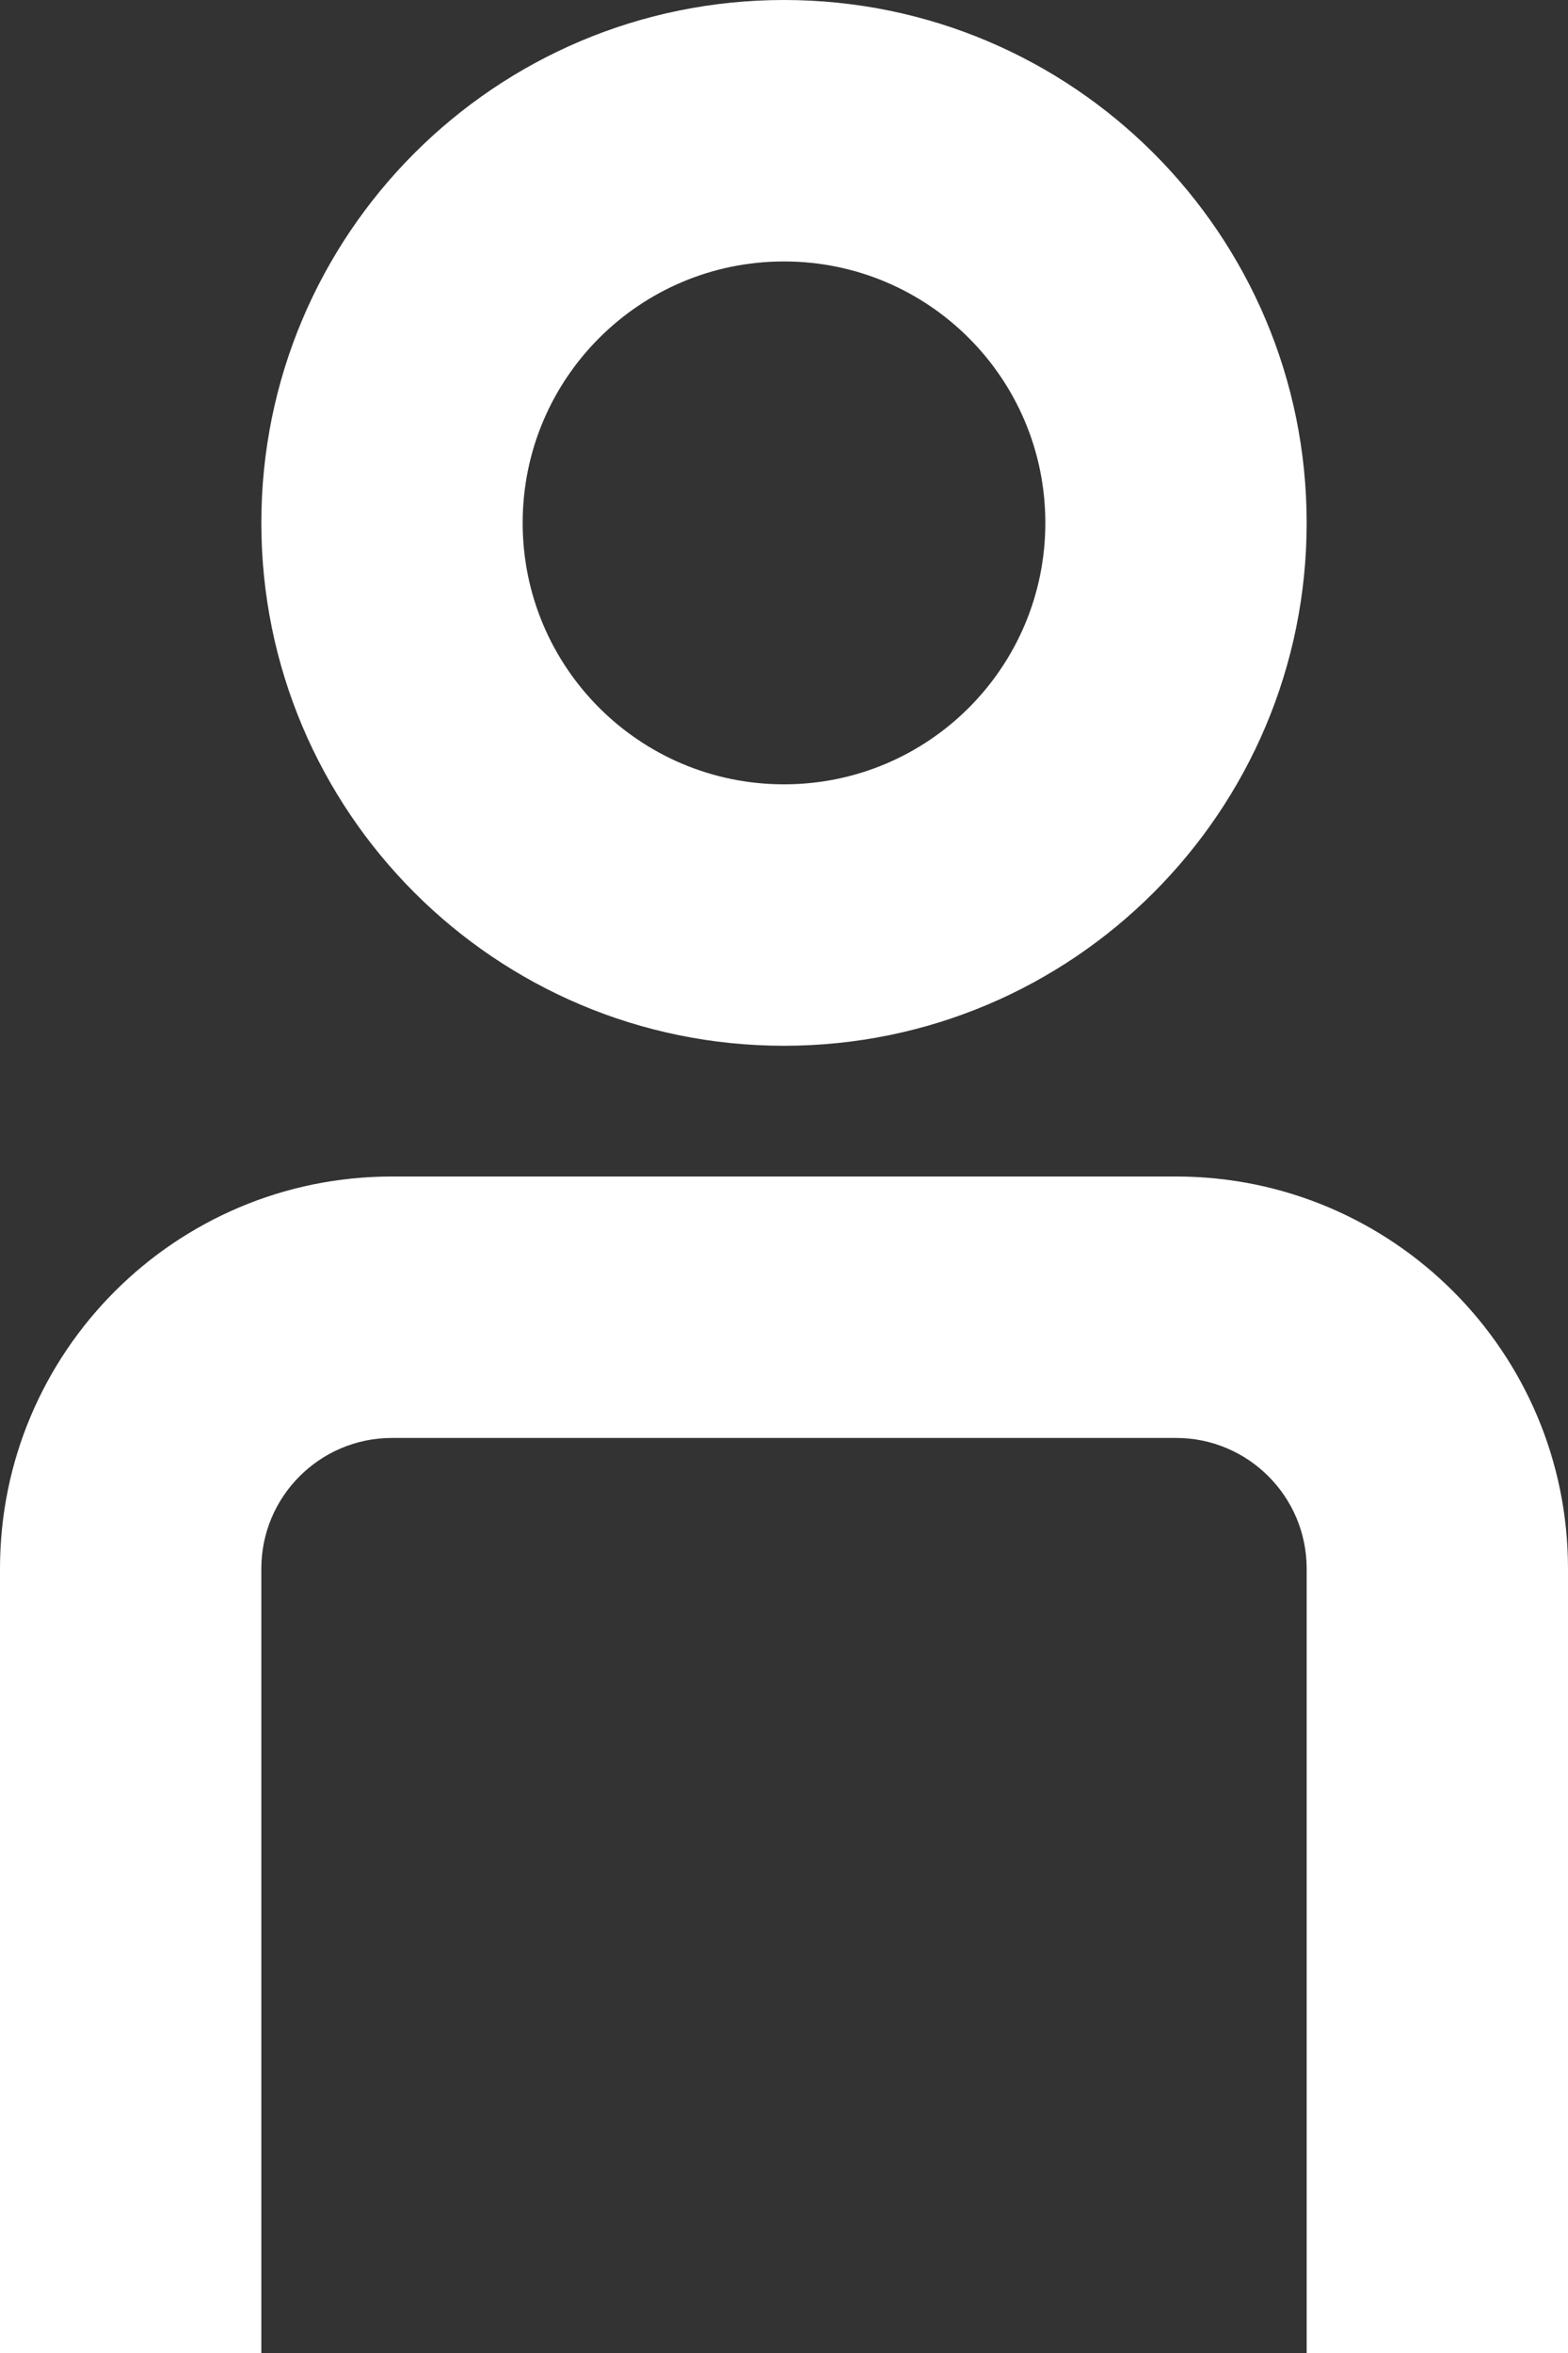 <?xml version="1.0" encoding="UTF-8"?>
<svg width="12px" height="18px" viewBox="0 0 12 18" version="1.1" xmlns="http://www.w3.org/2000/svg" xmlns:xlink="http://www.w3.org/1999/xlink">
    <rect x="0" y="0" width="12" height="18" fill="#333333" stroke="none"/>
    <title>C540F58B-F399-4D76-91C3-5620A34B6049</title>
    <g id="Registration-" stroke="none" stroke-width="1" fill="none" fill-rule="evenodd">
        <g id="Registration---Broker-Account-1" transform="translate(-1231, -538)" fill="#FFFFFF">
            <g id="Txt" transform="translate(1055, 439)">
                <g id="Login" transform="translate(40, 79)">
                    <g id="Group" transform="translate(32, 20)">
                        <g id="user" transform="translate(104, 0)">
                            <path d="M10,4 C10,6.209 8.209,8 6,8 C3.791,8 2,6.209 2,4 C2,1.791 3.791,0 6,0 C8.209,0 10,1.791 10,4 Z M8,4 C8,5.105 7.105,6 6,6 C4.895,6 4,5.105 4,4 C4,2.895 4.895,2 6,2 C7.105,2 8,2.895 8,4 Z" id="Shape"></path>
                            <path d="M10,12 C10,11.448 9.552,11 9,11 L3,11 C2.448,11 2,11.448 2,12 L2,18 L0,18 L0,12 C0,10.343 1.343,9 3,9 L9,9 C10.657,9 12,10.343 12,12 L12,18 L10,18 L10,12 Z" id="Path" fill-rule="nonzero"></path>
                        </g>
                    </g>
                </g>
            </g>
        </g>
    </g>
</svg>